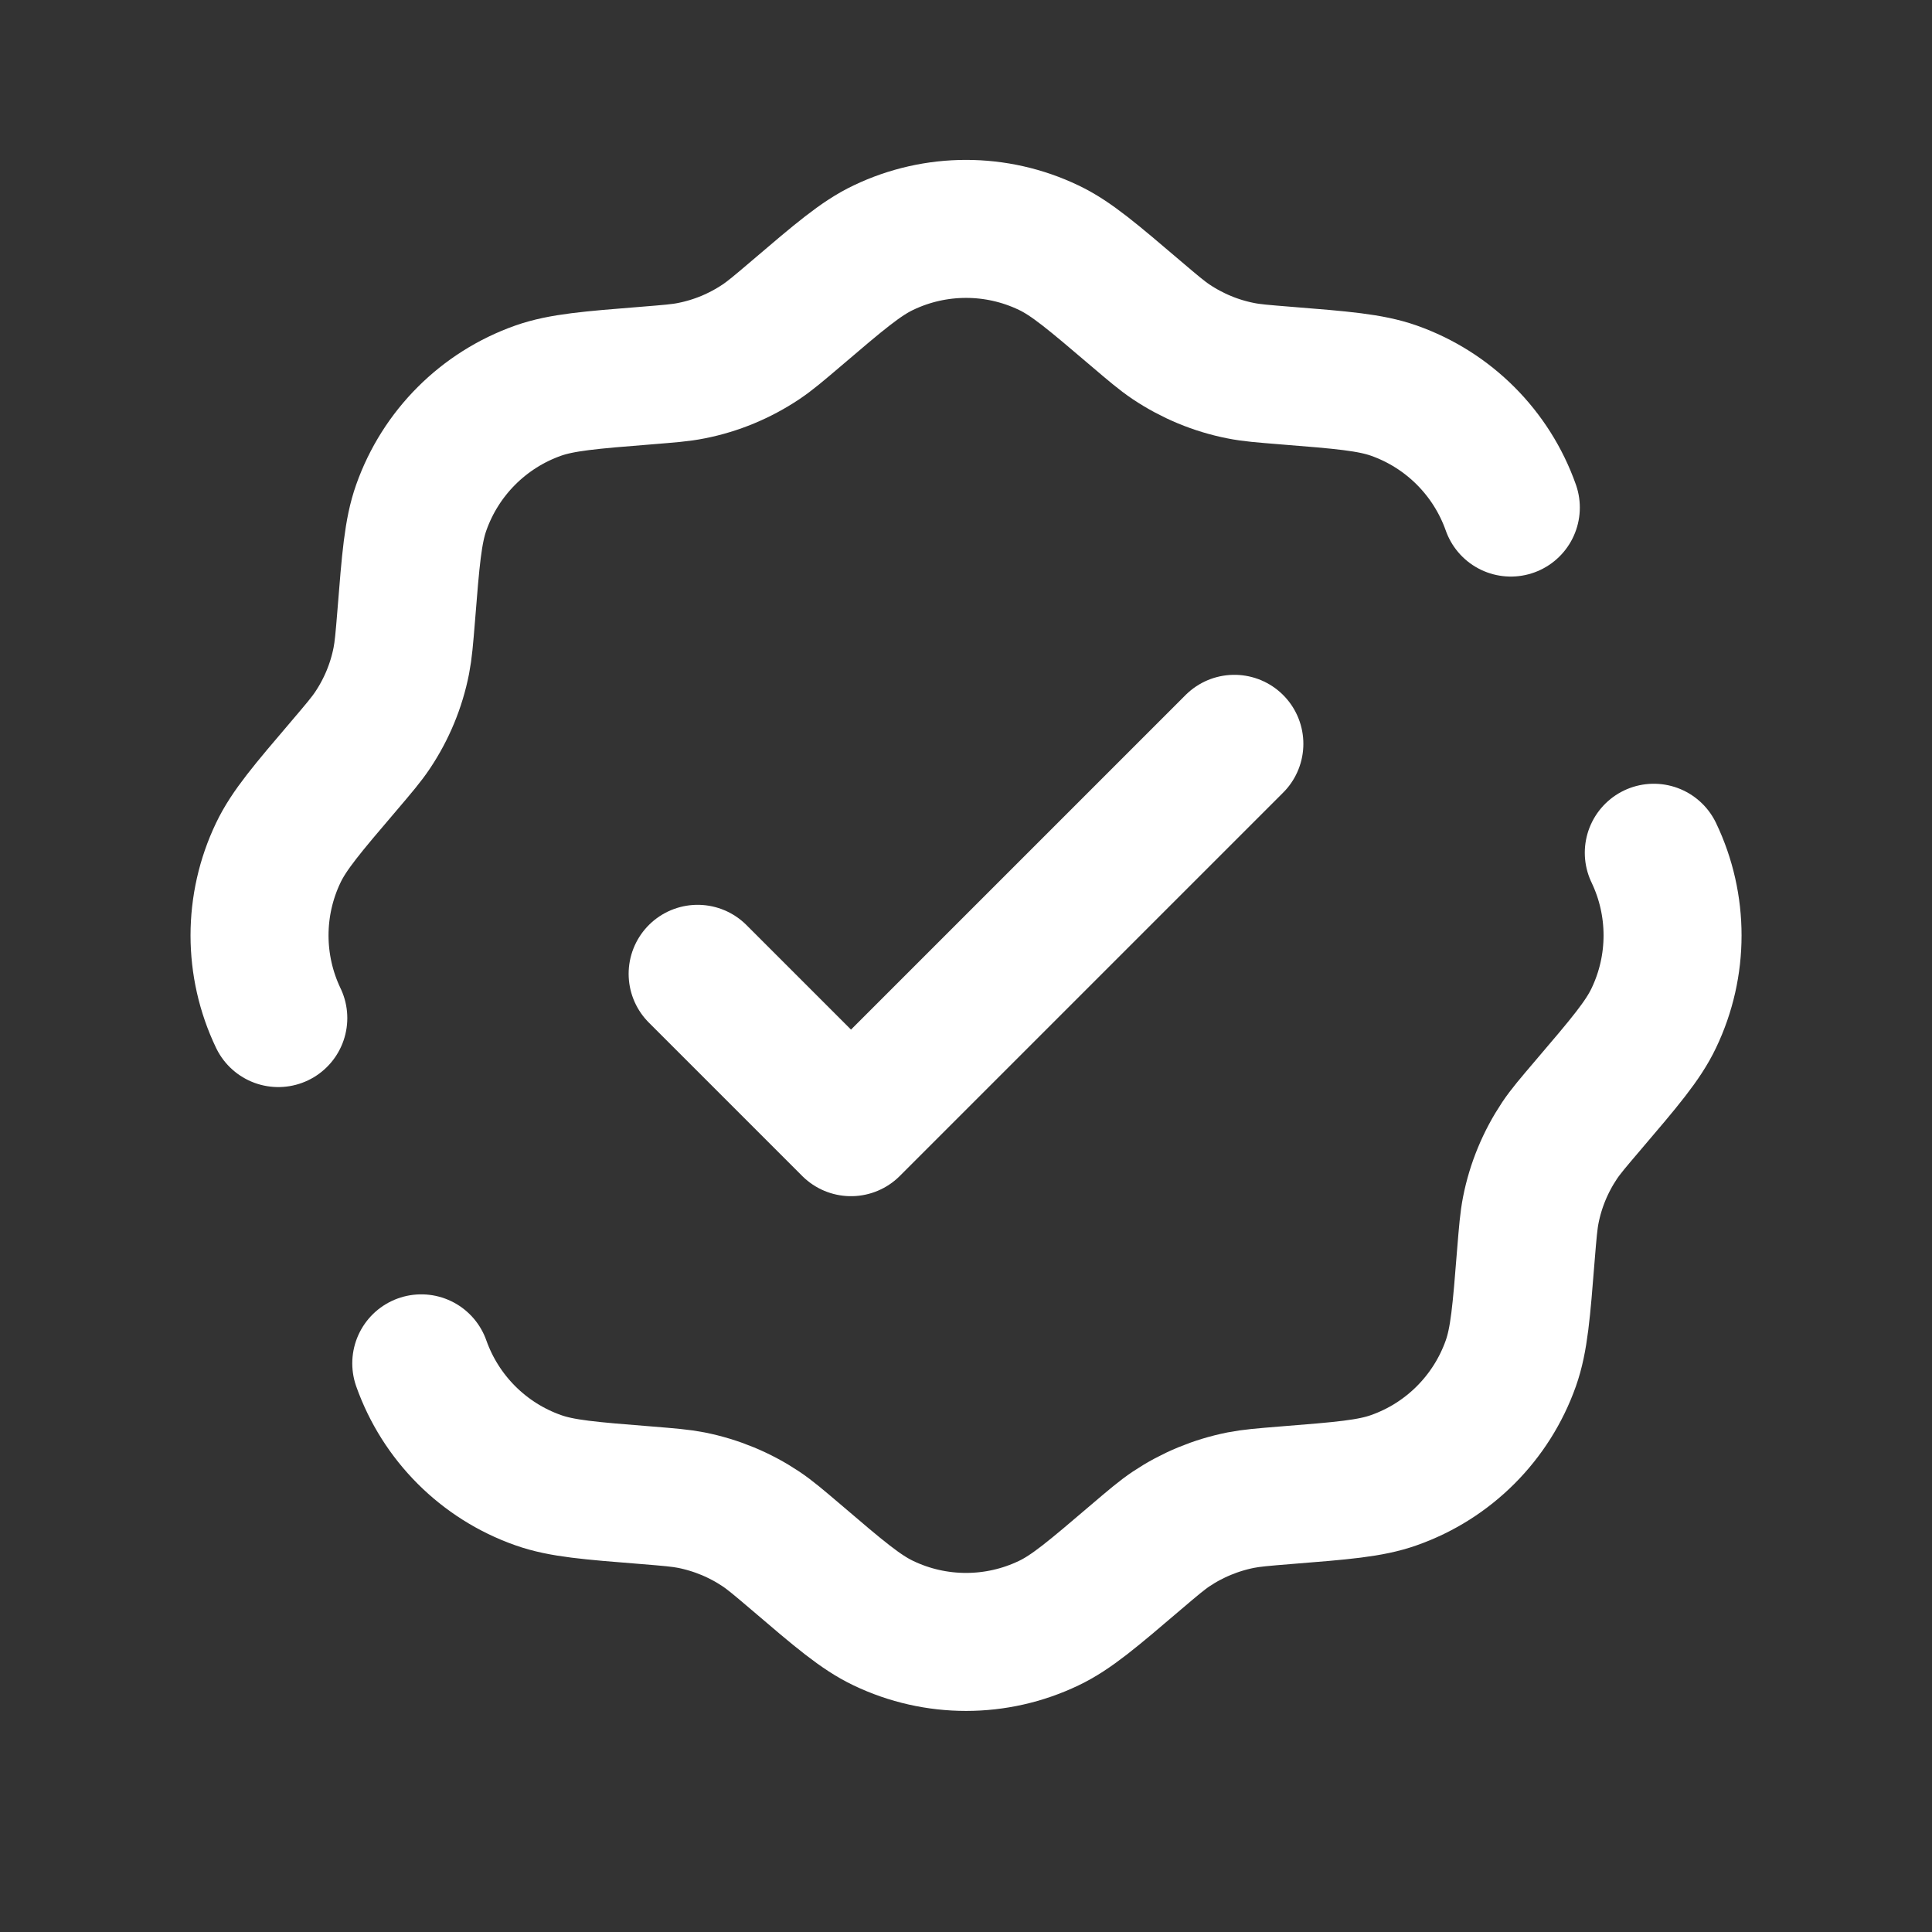 <svg viewBox="0 0 21 21" fill="none" xmlns="http://www.w3.org/2000/svg">
<rect x="0" y="0" width="21" height="21" fill="#333333" stroke="none"/>
<path d="M7.583 10.585L9.25 12.252L13.417 8.085" stroke="white" stroke-width="1.5" stroke-linecap="round" stroke-linejoin="round"/>
<path d="M3.025 11.066C2.753 10.498 2.753 9.837 3.025 9.269C3.142 9.024 3.342 8.789 3.743 8.319C3.902 8.132 3.982 8.038 4.049 7.938C4.202 7.71 4.309 7.452 4.362 7.182C4.385 7.064 4.395 6.942 4.415 6.697C4.464 6.081 4.488 5.774 4.579 5.517C4.789 4.923 5.256 4.456 5.85 4.246C6.106 4.156 6.414 4.131 7.029 4.082C7.274 4.062 7.397 4.053 7.515 4.029C7.785 3.976 8.042 3.869 8.271 3.716C8.371 3.649 8.465 3.569 8.652 3.41C9.121 3.01 9.356 2.809 9.602 2.692C10.17 2.42 10.831 2.42 11.399 2.692C11.645 2.809 11.879 3.01 12.349 3.41C12.536 3.569 12.63 3.649 12.73 3.716C12.959 3.869 13.216 3.976 13.486 4.029C13.604 4.053 13.726 4.062 13.972 4.082C14.587 4.131 14.895 4.156 15.151 4.246C15.745 4.456 16.212 4.923 16.422 5.517M4.579 14.819C4.789 15.412 5.256 15.88 5.85 16.089C6.106 16.18 6.414 16.204 7.029 16.253C7.274 16.273 7.397 16.283 7.515 16.306C7.785 16.36 8.042 16.466 8.271 16.619C8.371 16.686 8.465 16.766 8.652 16.925C9.121 17.326 9.356 17.526 9.602 17.643C10.17 17.915 10.831 17.915 11.399 17.643C11.645 17.526 11.879 17.326 12.349 16.925C12.536 16.766 12.63 16.686 12.73 16.619C12.959 16.466 13.216 16.36 13.486 16.306C13.604 16.283 13.726 16.273 13.972 16.253C14.587 16.204 14.895 16.18 15.151 16.089C15.745 15.88 16.212 15.412 16.422 14.819C16.513 14.562 16.537 14.254 16.586 13.639C16.606 13.394 16.616 13.271 16.639 13.153C16.692 12.883 16.799 12.626 16.952 12.397C17.019 12.297 17.099 12.204 17.258 12.017C17.659 11.547 17.859 11.312 17.976 11.066C18.248 10.498 18.248 9.837 17.976 9.269" stroke="white" stroke-width="1.5" stroke-linecap="round"/>
</svg>
